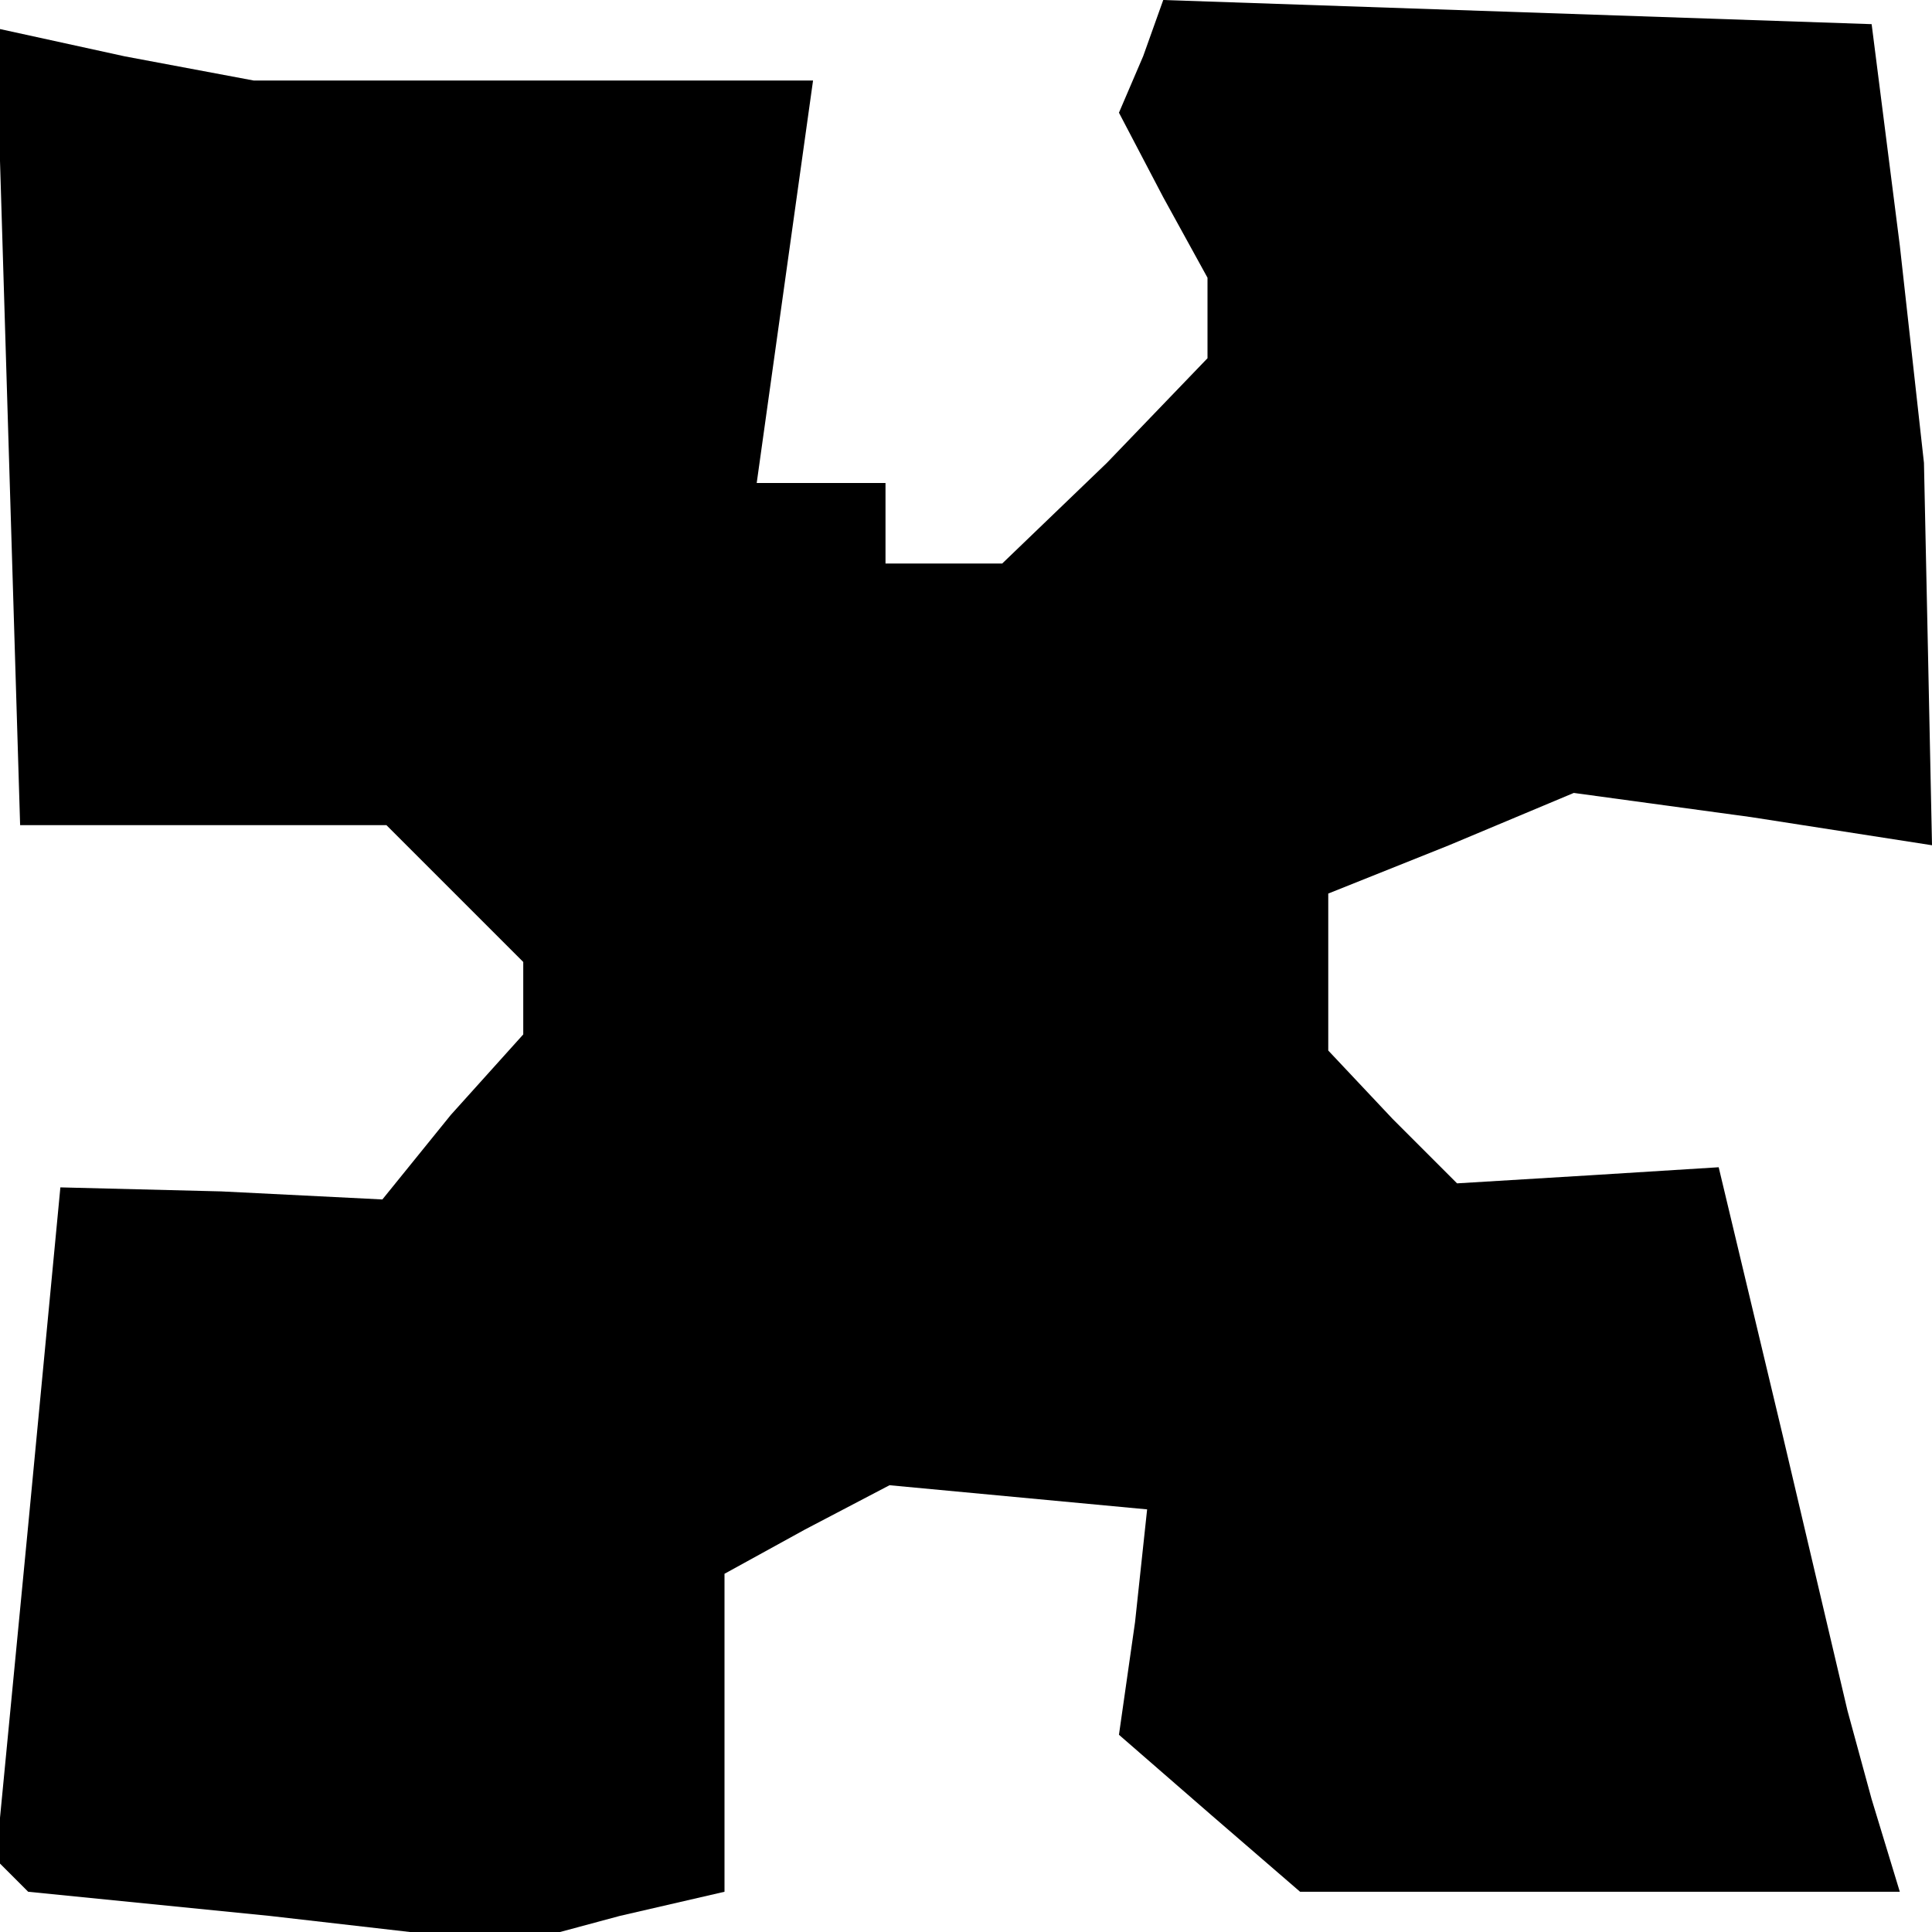 <?xml version="1.0" standalone="no"?>
<!DOCTYPE svg PUBLIC "-//W3C//DTD SVG 20010904//EN"
 "http://www.w3.org/TR/2001/REC-SVG-20010904/DTD/svg10.dtd">
<svg version="1.0" xmlns="http://www.w3.org/2000/svg"
 width="48pt" height="48pt" viewBox="0 0 48 48"
 preserveAspectRatio="xMidYMid meet">
<g transform="translate(0,48) scale(0.1,-0.1)"
fill="#000000" stroke="none">
<path d="M284 466 l-6 -14 11 -21 11 -20 0 -10 0 -10 -25 -26 -26 -25 -14 0
-15 0 0 10 0 10 -16 0 -16 0 7 50 7 50 -70 0 -69 0 -32 6 -32 7 3 -99 3 -99
46 0 45 0 17 -17 17 -17 0 -9 0 -9 -18 -20 -17 -21 -40 2 -40 1 -8 -84 -8 -83
4 -4 4 -4 60 -6 61 -7 26 7 26 6 0 40 0 39 20 11 21 11 32 -3 32 -3 -3 -28 -4
-28 23 -20 22 -19 75 0 74 0 -7 23 -6 22 -16 68 -16 67 -32 -2 -33 -2 -16 16
-16 17 0 19 0 20 30 12 31 13 44 -6 45 -7 -1 48 -1 47 -6 54 -7 55 -88 3 -88
3 -5 -14z"/>
</g>
</svg>

